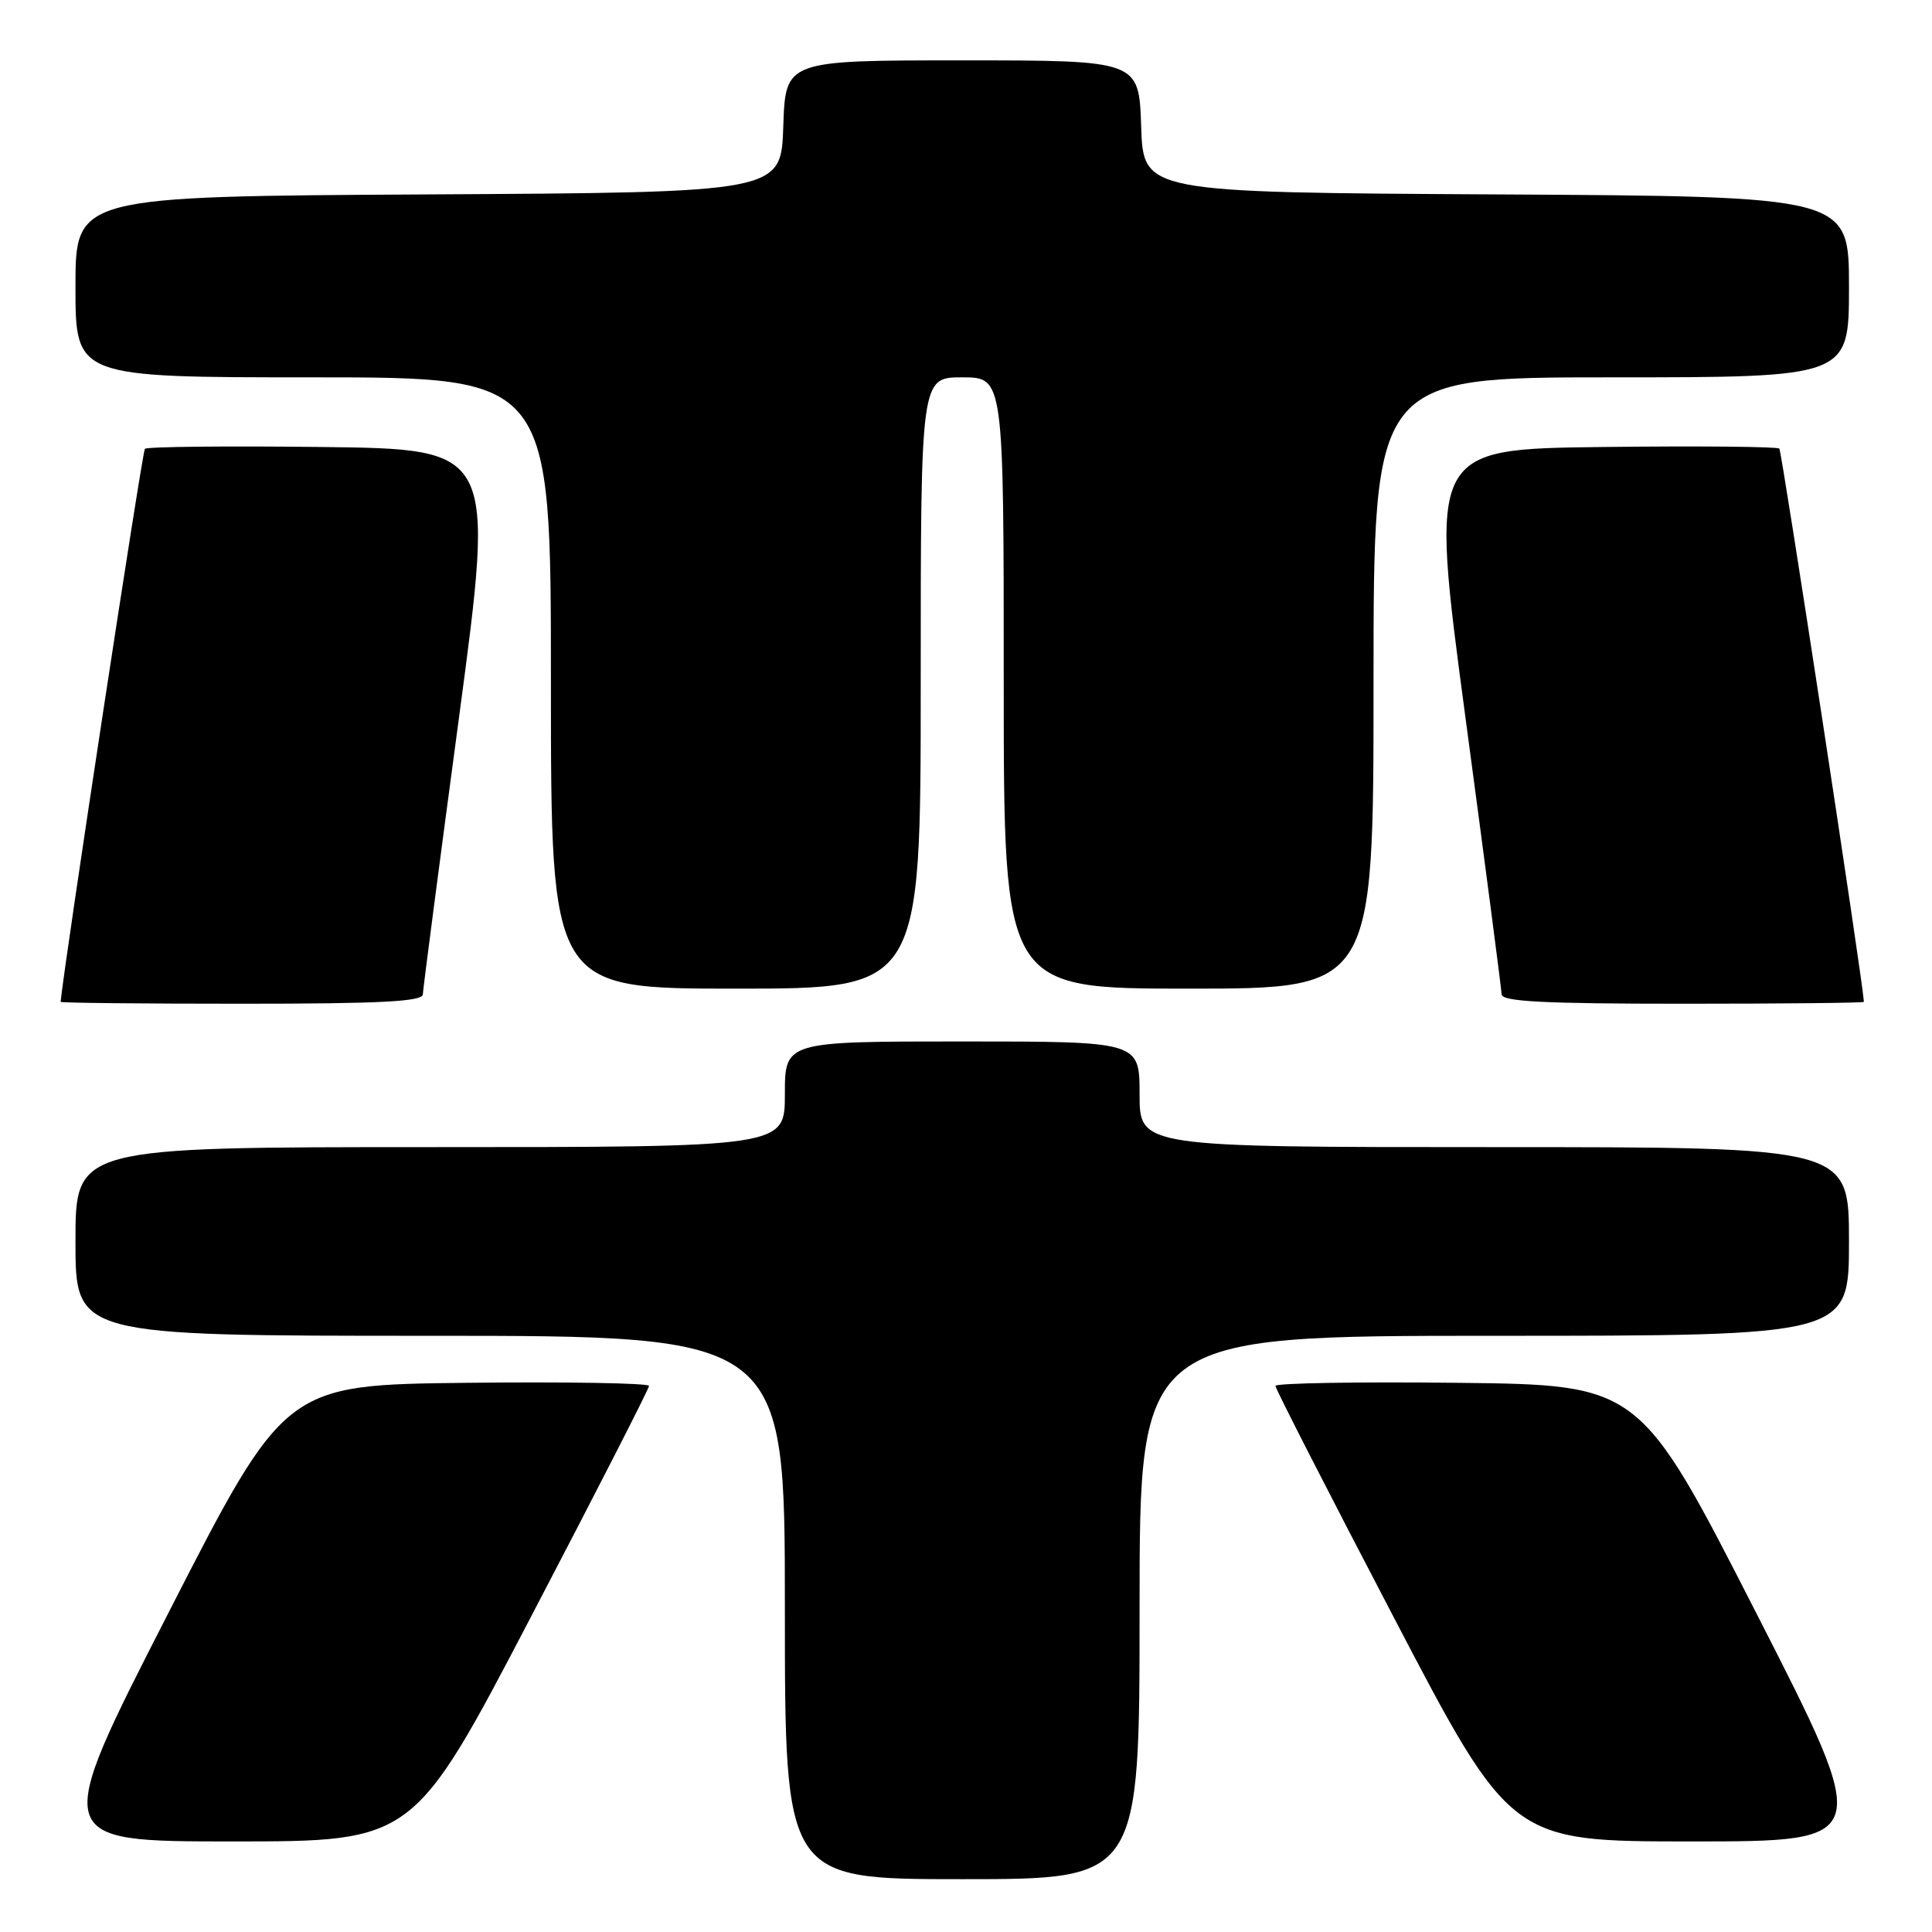 <?xml version="1.0" encoding="UTF-8" standalone="no"?>
<!DOCTYPE svg PUBLIC "-//W3C//DTD SVG 1.1//EN" "http://www.w3.org/Graphics/SVG/1.1/DTD/svg11.dtd" >
<svg xmlns="http://www.w3.org/2000/svg" xmlns:xlink="http://www.w3.org/1999/xlink" version="1.1" viewBox="0 0 256 256">
 <g >
 <path fill="currentColor"
d=" M 151.00 213.00 C 151.00 177.00 151.00 177.00 198.00 177.00 C 245.00 177.00 245.00 177.00 245.00 164.50 C 245.00 152.00 245.00 152.00 198.00 152.00 C 151.00 152.00 151.00 152.00 151.00 145.00 C 151.00 138.00 151.00 138.00 127.50 138.00 C 104.00 138.00 104.00 138.00 104.00 145.00 C 104.00 152.00 104.00 152.00 57.00 152.00 C 10.00 152.00 10.00 152.00 10.00 164.50 C 10.00 177.00 10.00 177.00 57.00 177.00 C 104.00 177.00 104.00 177.00 104.00 213.00 C 104.00 249.00 104.00 249.00 127.50 249.00 C 151.00 249.00 151.00 249.00 151.00 213.00 Z  M 70.40 214.15 C 78.98 197.74 86.00 184.00 86.00 183.64 C 86.00 183.27 75.15 183.08 61.88 183.23 C 37.77 183.50 37.77 183.50 22.30 213.75 C 6.83 244.00 6.83 244.00 30.82 244.00 C 54.81 244.00 54.81 244.00 70.40 214.15 Z  M 232.72 213.75 C 217.27 183.50 217.27 183.50 193.13 183.23 C 179.86 183.08 169.00 183.27 169.00 183.64 C 169.00 184.00 176.02 197.74 184.60 214.15 C 200.19 244.00 200.19 244.00 224.18 244.00 C 248.17 244.00 248.17 244.00 232.72 213.75 Z  M 56.03 131.75 C 56.05 131.06 58.21 114.53 60.83 95.00 C 65.58 59.50 65.58 59.50 42.64 59.23 C 30.03 59.08 19.48 59.19 19.20 59.47 C 18.85 59.82 8.60 127.07 8.03 132.75 C 8.01 132.89 18.80 133.00 32.00 133.00 C 50.52 133.00 56.01 132.71 56.03 131.75 Z  M 246.98 132.75 C 246.70 129.11 236.10 59.77 235.77 59.44 C 235.51 59.18 224.97 59.08 212.36 59.23 C 189.42 59.50 189.42 59.50 194.17 95.00 C 196.79 114.53 198.95 131.06 198.97 131.75 C 198.99 132.71 204.48 133.00 223.00 133.00 C 236.20 133.00 246.99 132.89 246.98 132.75 Z  M 122.00 90.50 C 122.00 50.00 122.00 50.00 127.50 50.00 C 133.00 50.00 133.00 50.00 133.00 90.50 C 133.00 131.00 133.00 131.00 157.50 131.00 C 182.00 131.00 182.00 131.00 182.00 90.50 C 182.00 50.00 182.00 50.00 213.50 50.00 C 245.00 50.00 245.00 50.00 245.00 38.01 C 245.00 26.02 245.00 26.02 198.25 25.76 C 151.50 25.50 151.50 25.50 151.21 16.75 C 150.92 8.00 150.92 8.00 127.50 8.00 C 104.08 8.00 104.08 8.00 103.79 16.75 C 103.50 25.50 103.50 25.50 56.75 25.76 C 10.00 26.02 10.00 26.02 10.00 38.01 C 10.00 50.00 10.00 50.00 41.50 50.00 C 73.00 50.00 73.00 50.00 73.00 90.50 C 73.00 131.00 73.00 131.00 97.50 131.00 C 122.00 131.00 122.00 131.00 122.00 90.50 Z "/>
</g>
</svg>